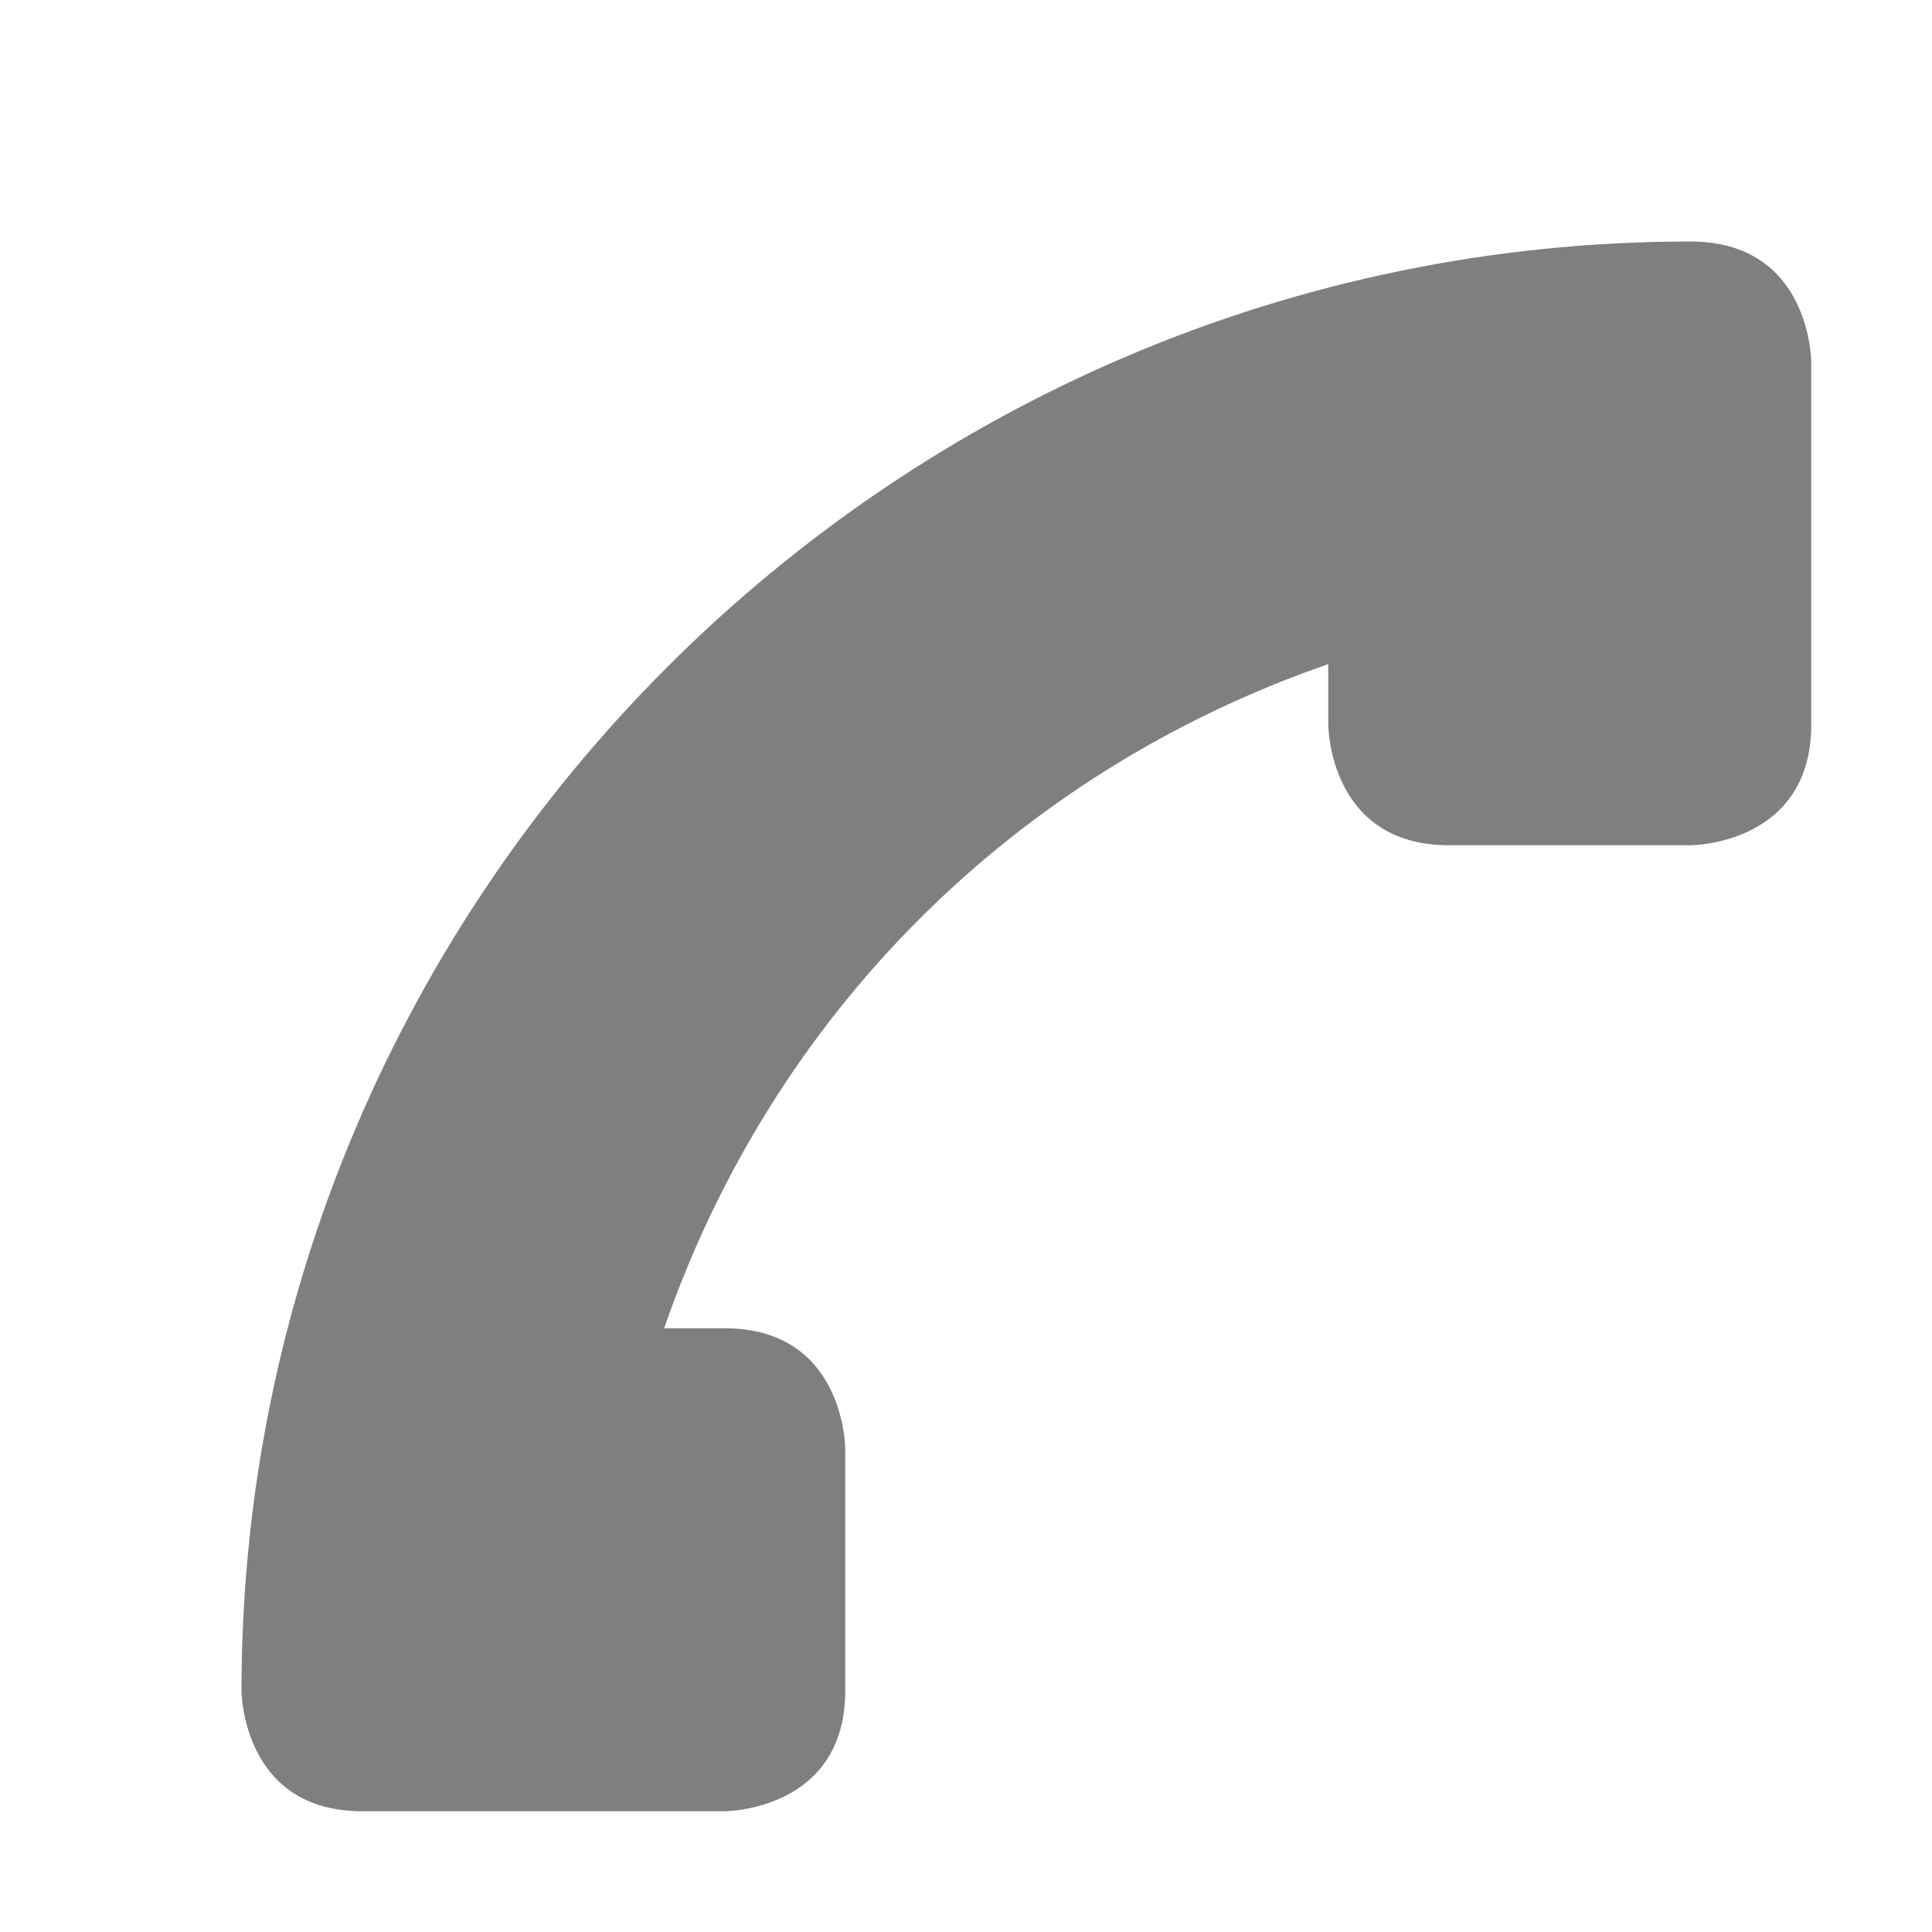 <svg viewBox="0 0 16 16"><path class="error" d="m3 15c-1 0-1-1-1-1 0-6.6 5.4-12 12-12 1 0 1 1 1 1v3c0 1-1 1-1 1h-2c-1 0-1-1-1-1v-.5c-2.6.9-4.6 2.9-5.5 5.5h.5c1 0 1 1 1 1v2c0 1-1 1-1 1z" opacity=".5"/></svg>
